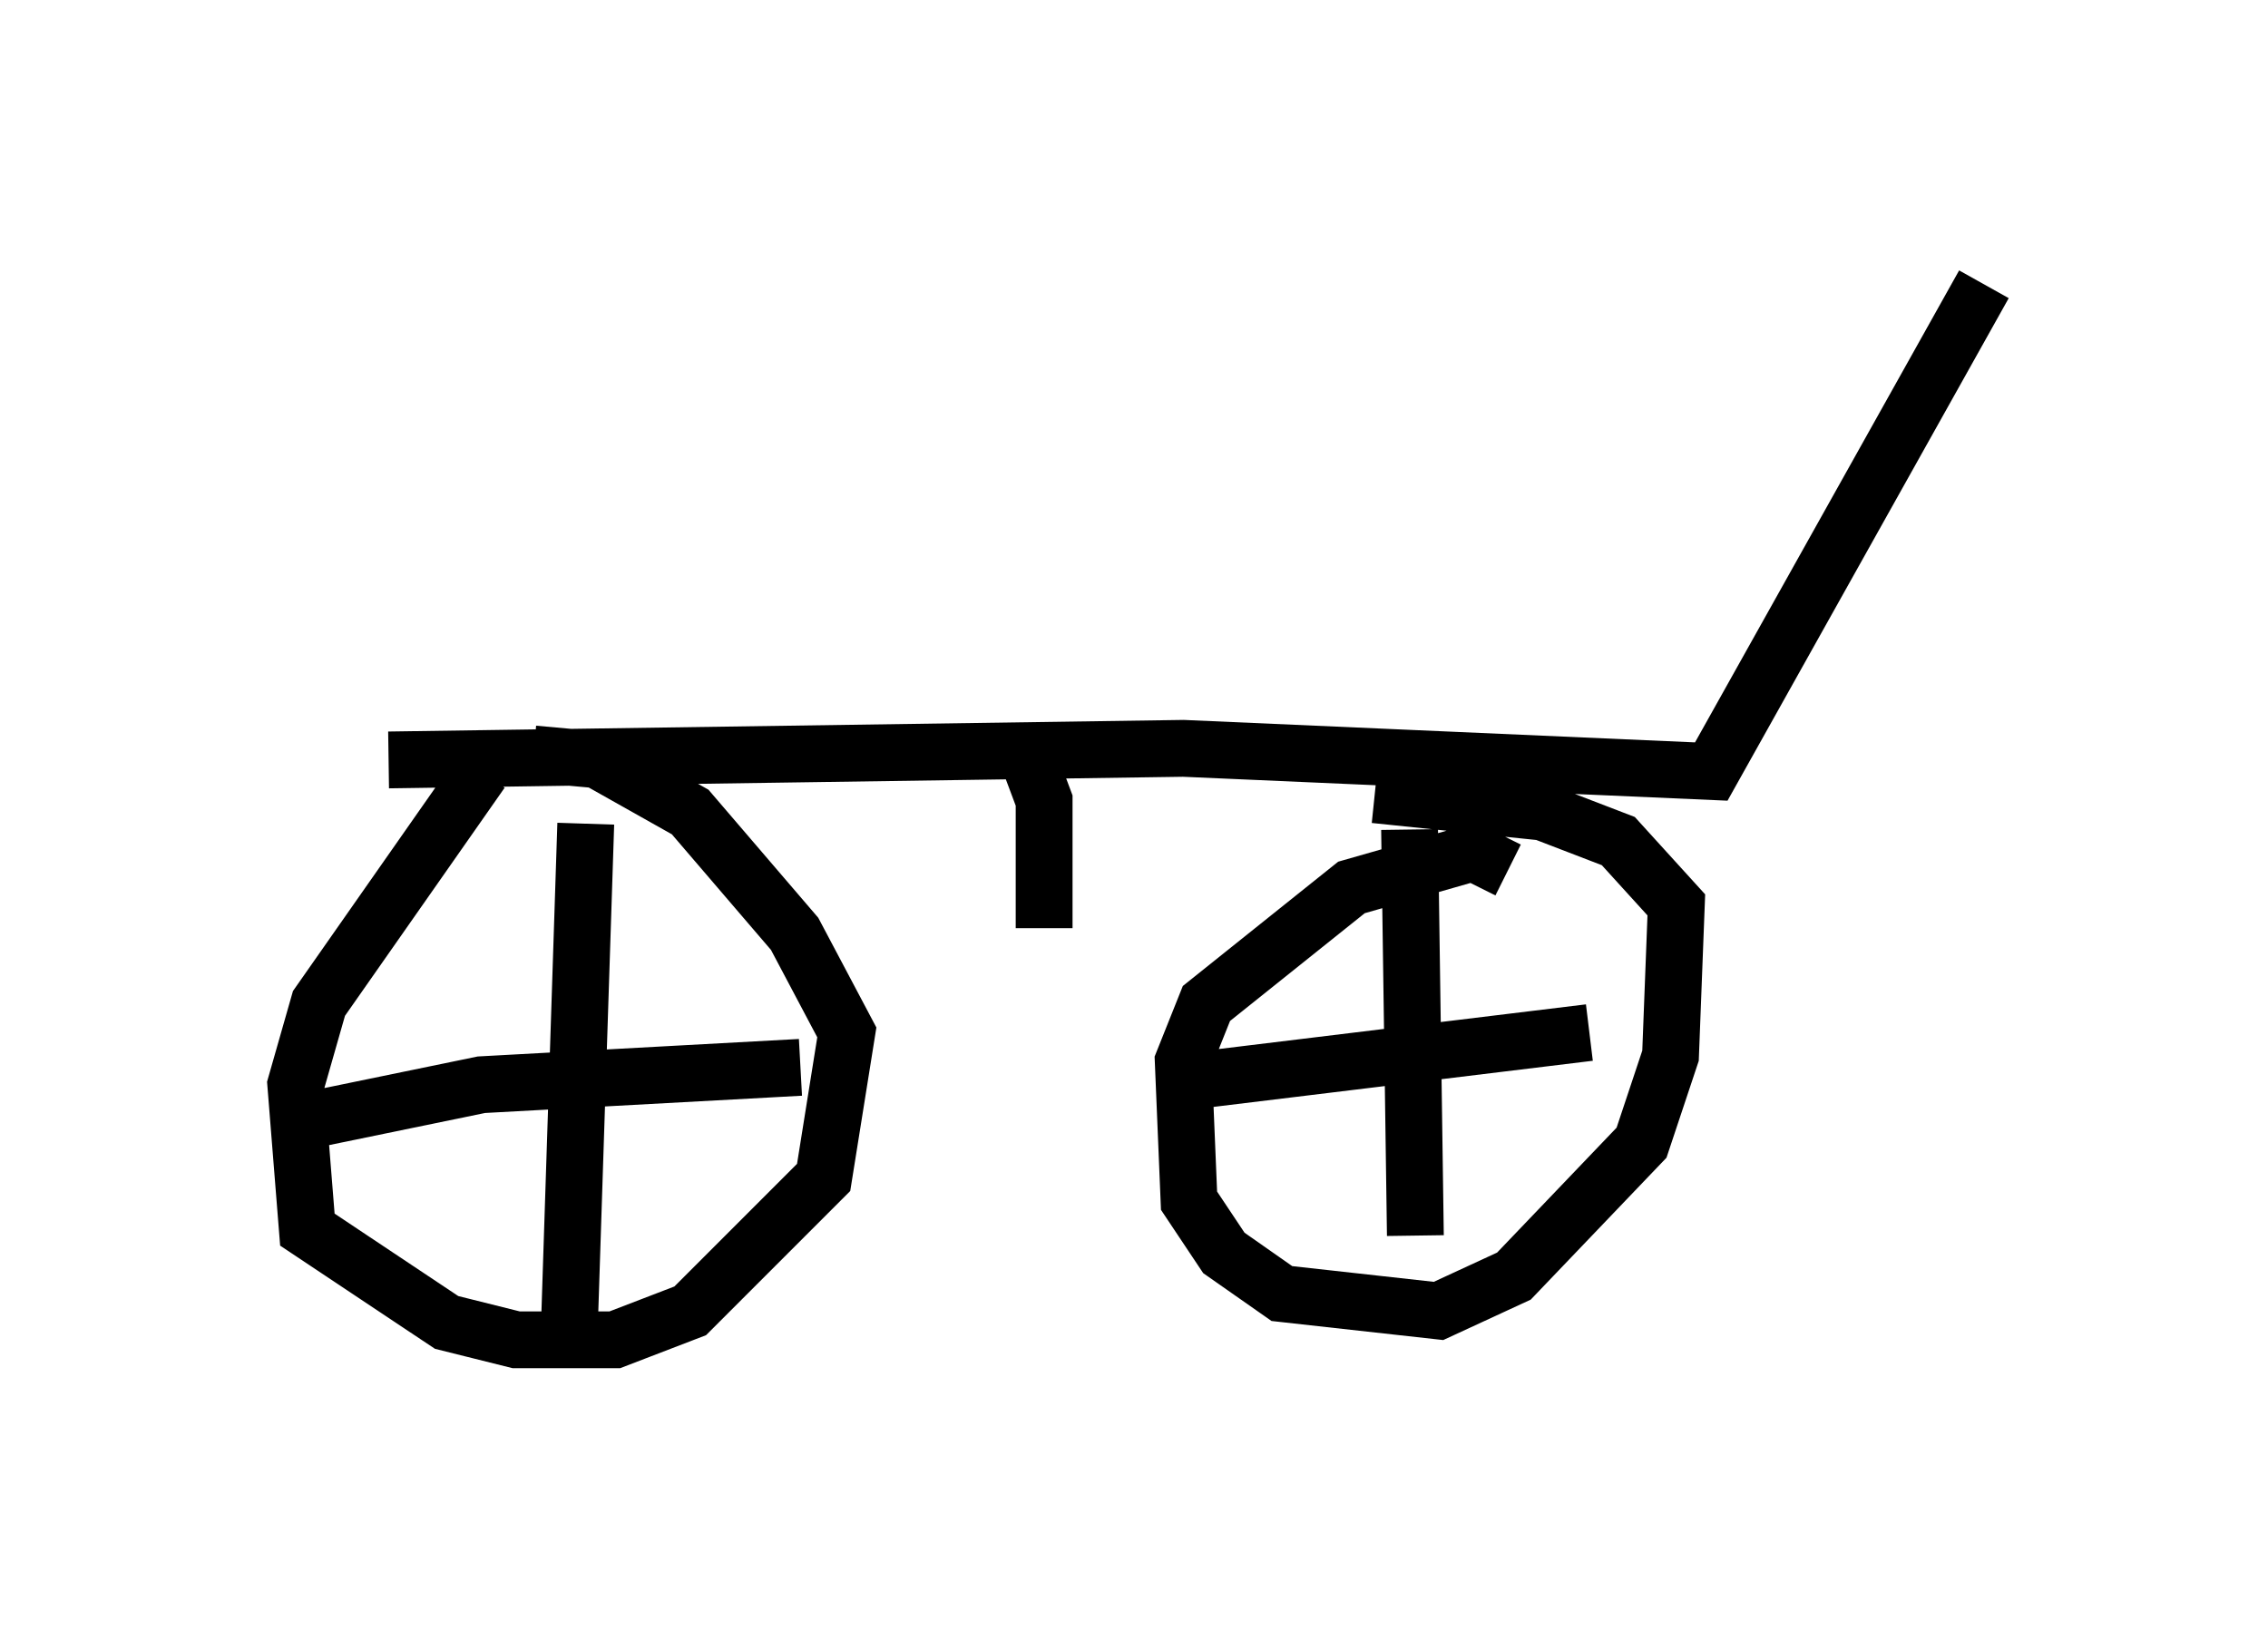 <?xml version="1.0" encoding="utf-8" ?>
<svg baseProfile="full" height="28.886" version="1.1" width="39.911" xmlns="http://www.w3.org/2000/svg" xmlns:ev="http://www.w3.org/2001/xml-events" xmlns:xlink="http://www.w3.org/1999/xlink"><defs /><rect fill="white" height="28.886" width="39.911" x="0" y="0" /><path d="M9.798, 12.963 m-1.327, 0.613 l-2.858, 4.083 -0.408, 1.429 l0.204, 2.552 2.45, 1.633 l1.225, 0.306 1.735, 0.0 l1.327, -0.51 2.348, -2.348 l0.408, -2.552 -0.919, -1.735 l-1.838, -2.144 -1.633, -0.919 l-1.123, -0.102 m17.15, 2.042 l-0.613, -0.306 -2.144, 0.613 l-2.552, 2.042 -0.408, 1.021 l0.102, 2.45 0.613, 0.919 l1.021, 0.715 2.756, 0.306 l1.327, -0.613 2.246, -2.348 l0.51, -1.531 0.102, -2.654 l-1.021, -1.123 -1.327, -0.51 l-2.96, -0.306 m-13.883, 0.51 l-0.306, 9.392 m-5.002, -4.083 l3.471, -0.715 5.615, -0.306 m10.719, -4.185 l0.102, 7.146 m-4.492, -2.654 l7.554, -0.919 m-21.131, -4.798 l13.986, -0.204 9.29, 0.408 l4.798, -8.575 m-16.844, 8.269 l0.306, 0.817 0.0, 2.246 " fill="none" stroke="black" stroke-width="1" /></svg>